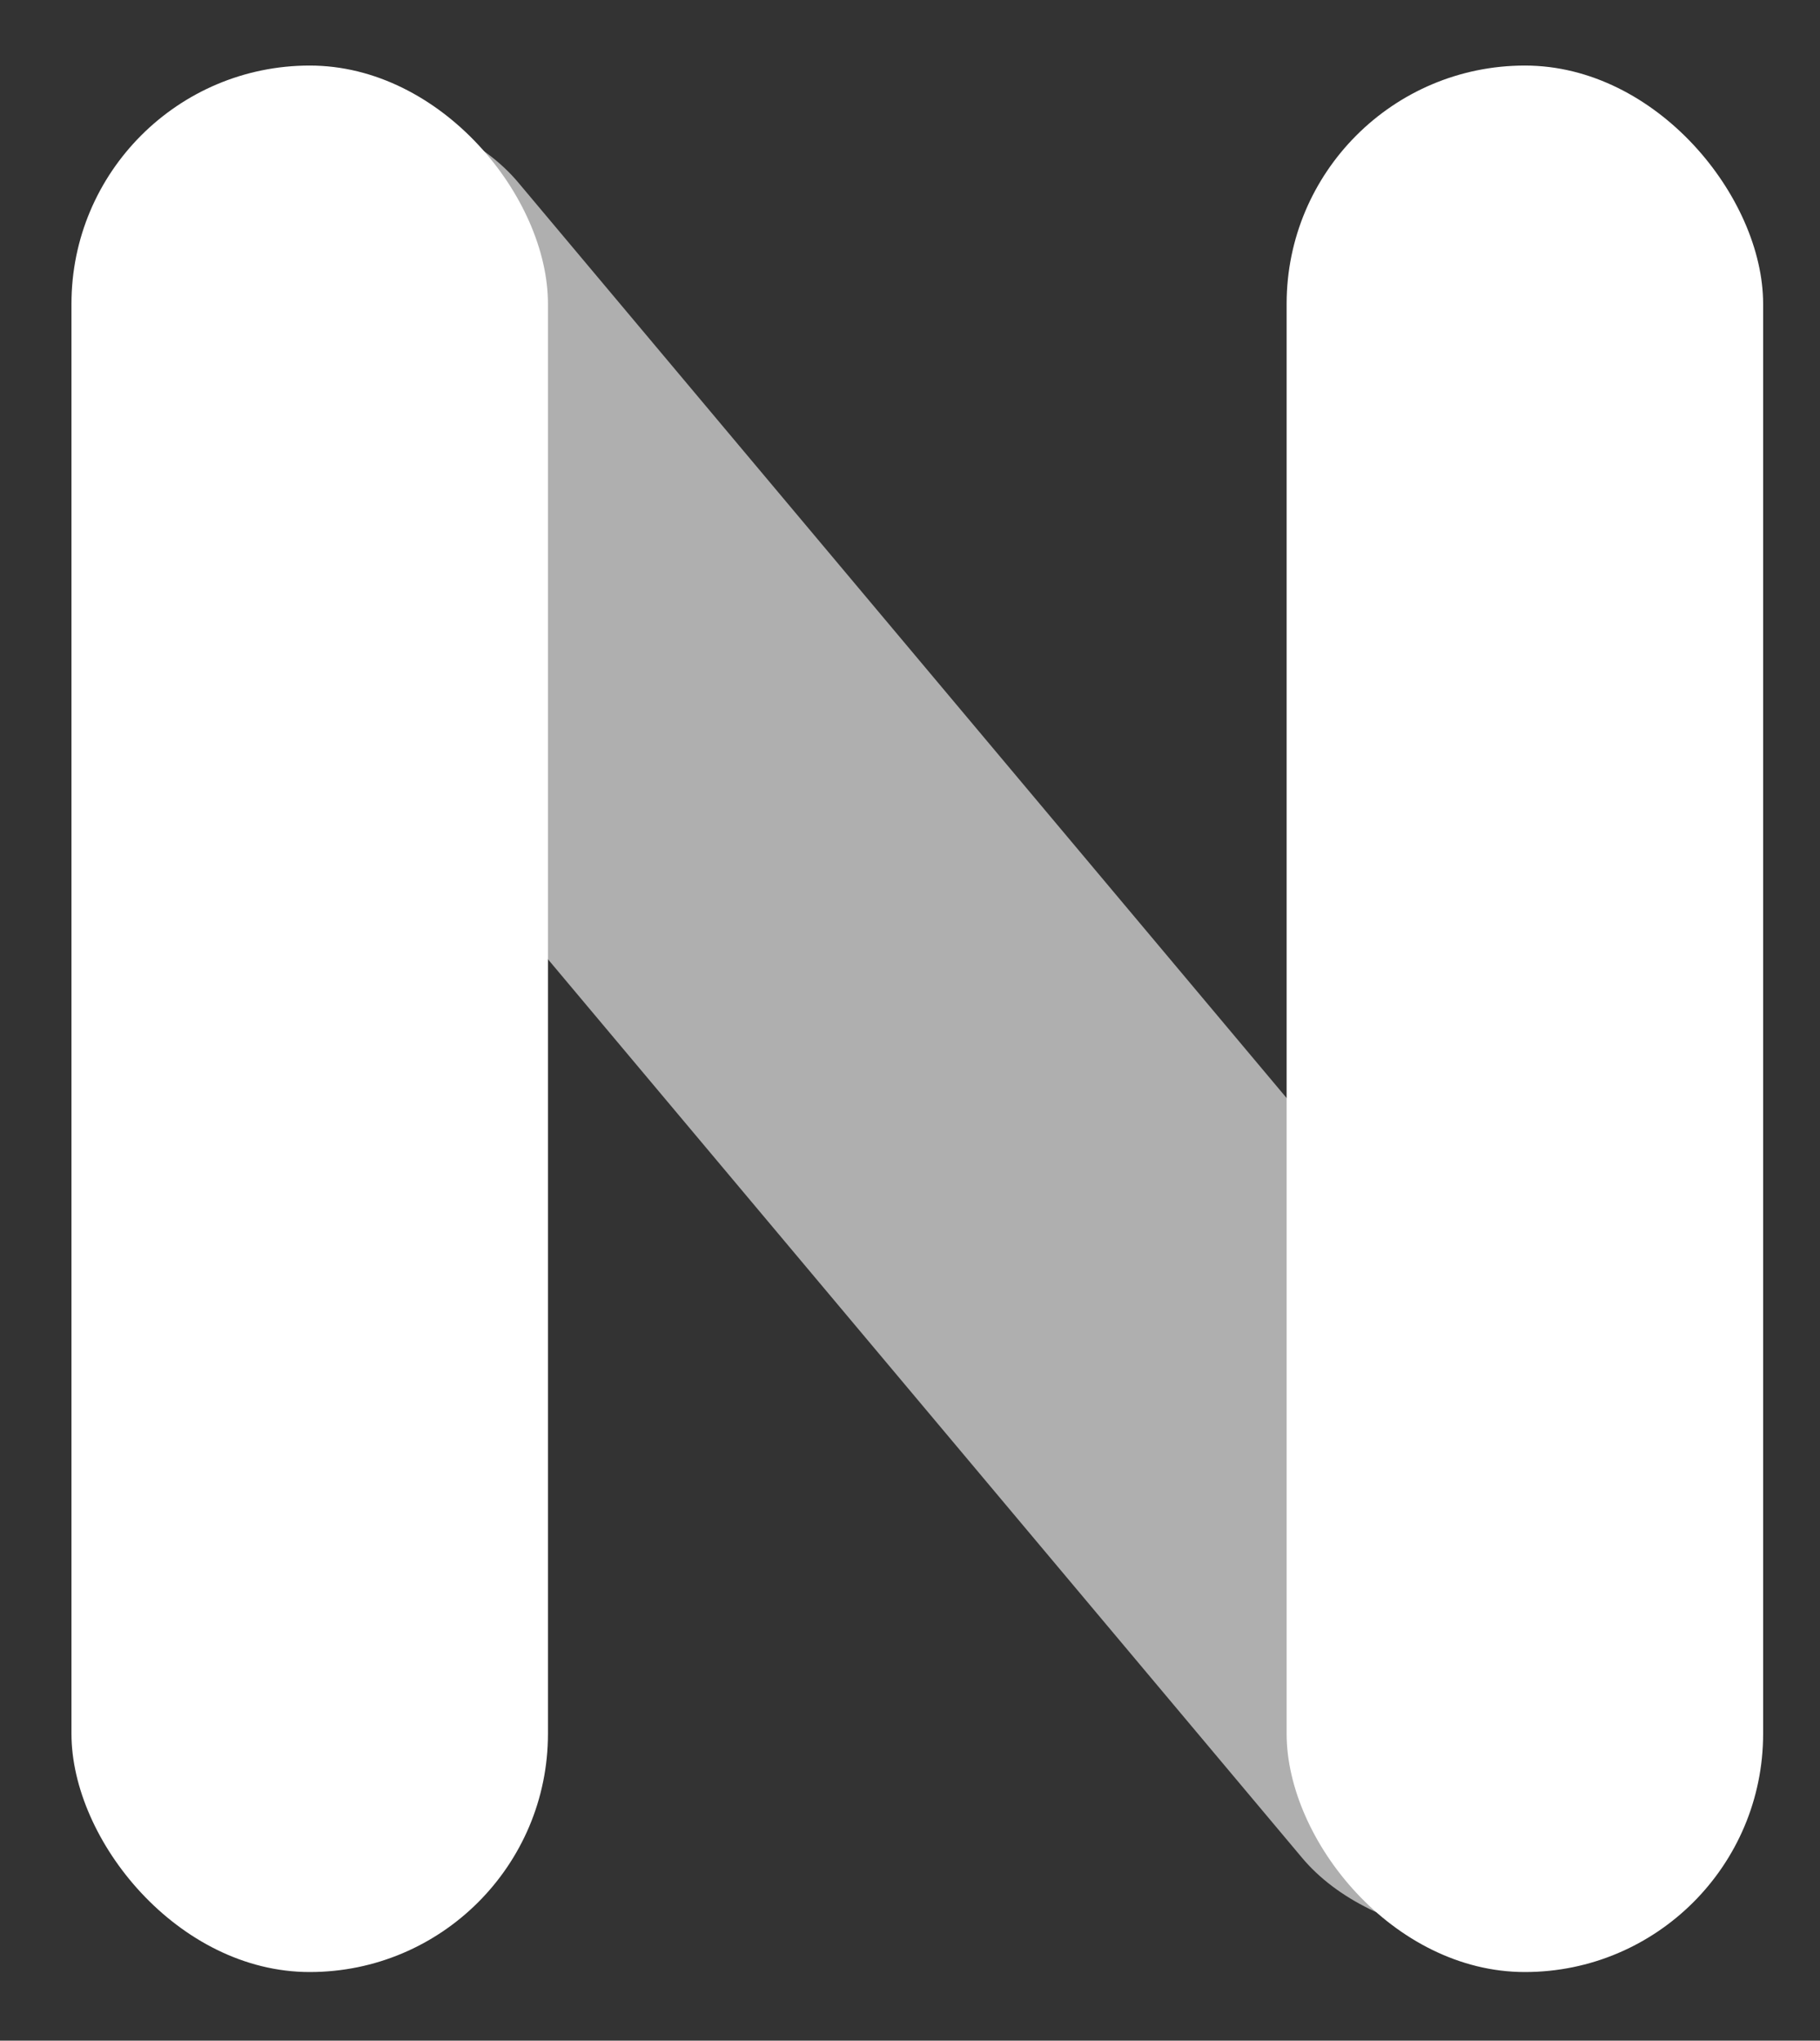 <svg xmlns="http://www.w3.org/2000/svg" width="35.682" height="40" viewBox="0 0 35.682 40"><rect x="0" y="0" width="35.682" height="40" fill="#333333" stroke="none"/><rect width="9.342" height="44.377" rx="4.671" transform="matrix(0.766, -0.643, 0.643, 0.766, 0, 6.005)" fill="#fff" opacity="0.606"/><rect width="9.342" height="37.37" rx="4.671" transform="translate(1.401 1.285)" fill="#fff"/><rect width="9.342" height="37.37" rx="4.671" transform="translate(25.225 1.285)" fill="#fff"/></svg>